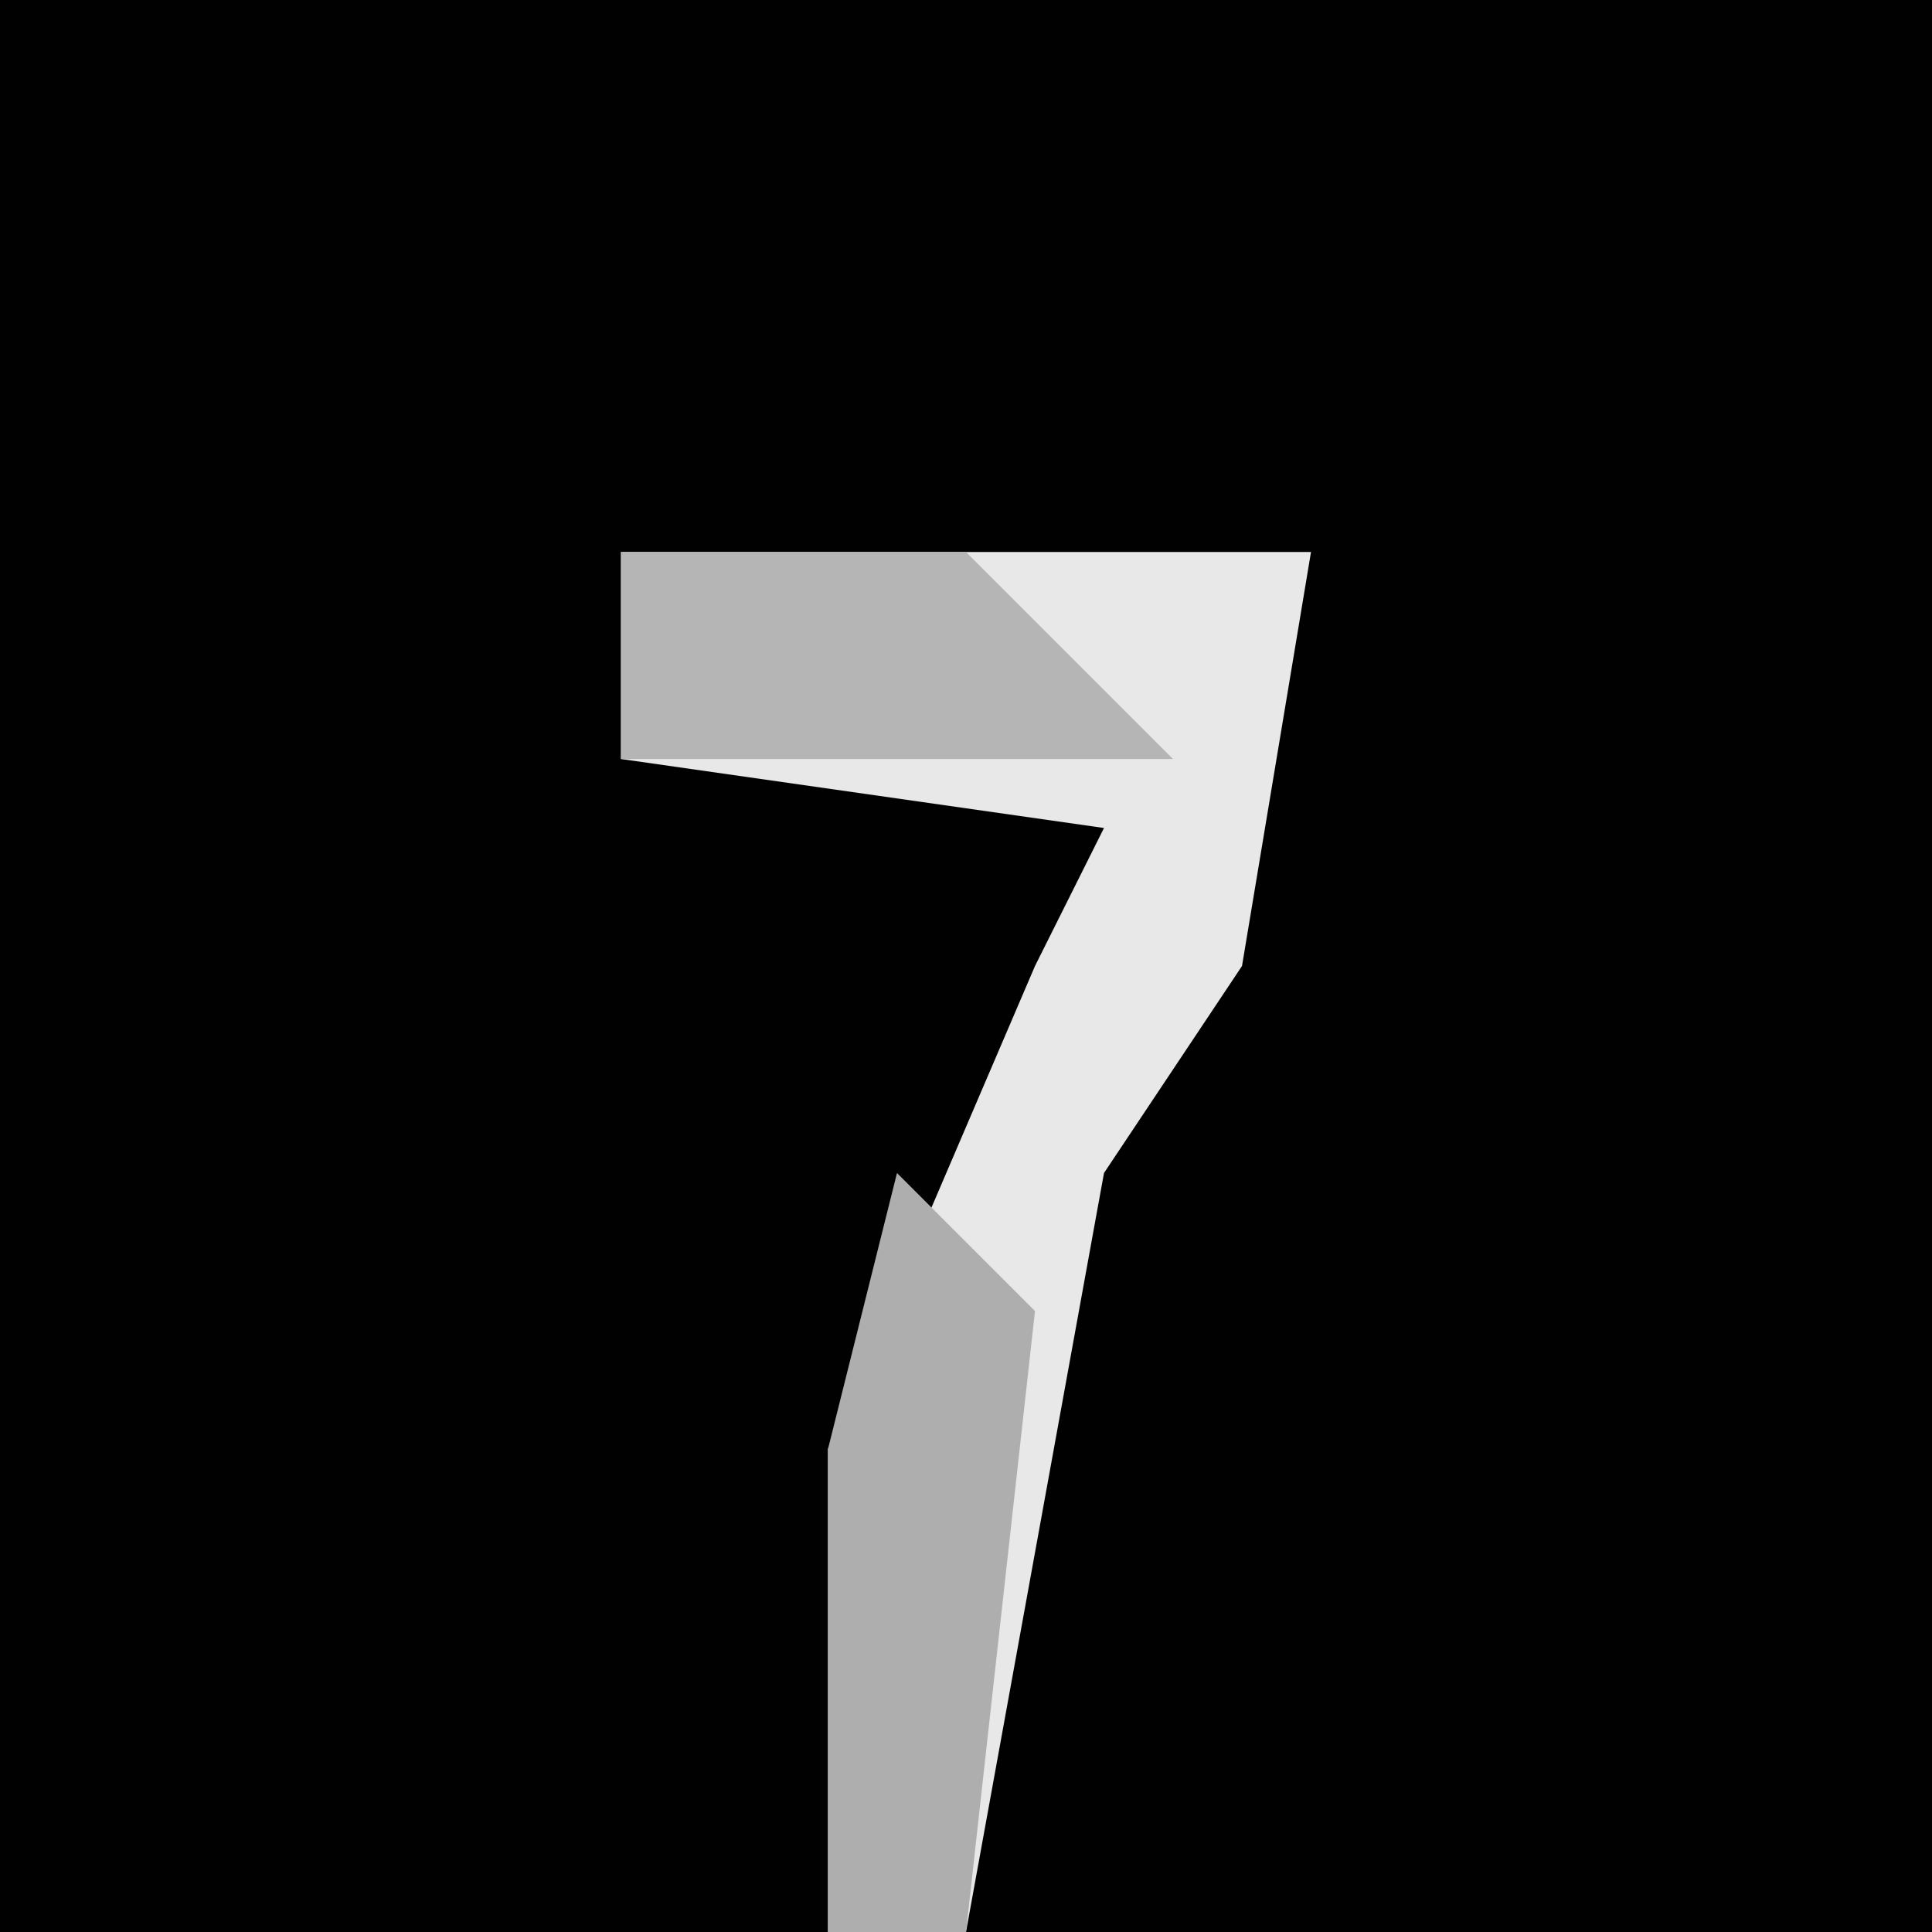 <?xml version="1.0" encoding="UTF-8"?>
<svg version="1.1" xmlns="http://www.w3.org/2000/svg" width="28" height="28">
<path d="M0,0 L28,0 L28,28 L0,28 Z " fill="#010101" transform="translate(0,0)"/>
<path d="M0,0 L10,0 L9,6 L7,9 L5,20 L3,20 L3,13 L6,6 L7,4 L0,3 Z " fill="#E8E8E8" transform="translate(9,8)"/>
<path d="M0,0 L2,2 L1,11 L-1,11 L-1,4 Z " fill="#AEAEAE" transform="translate(13,17)"/>
<path d="M0,0 L5,0 L8,3 L0,3 Z " fill="#B5B5B5" transform="translate(9,8)"/>
</svg>
